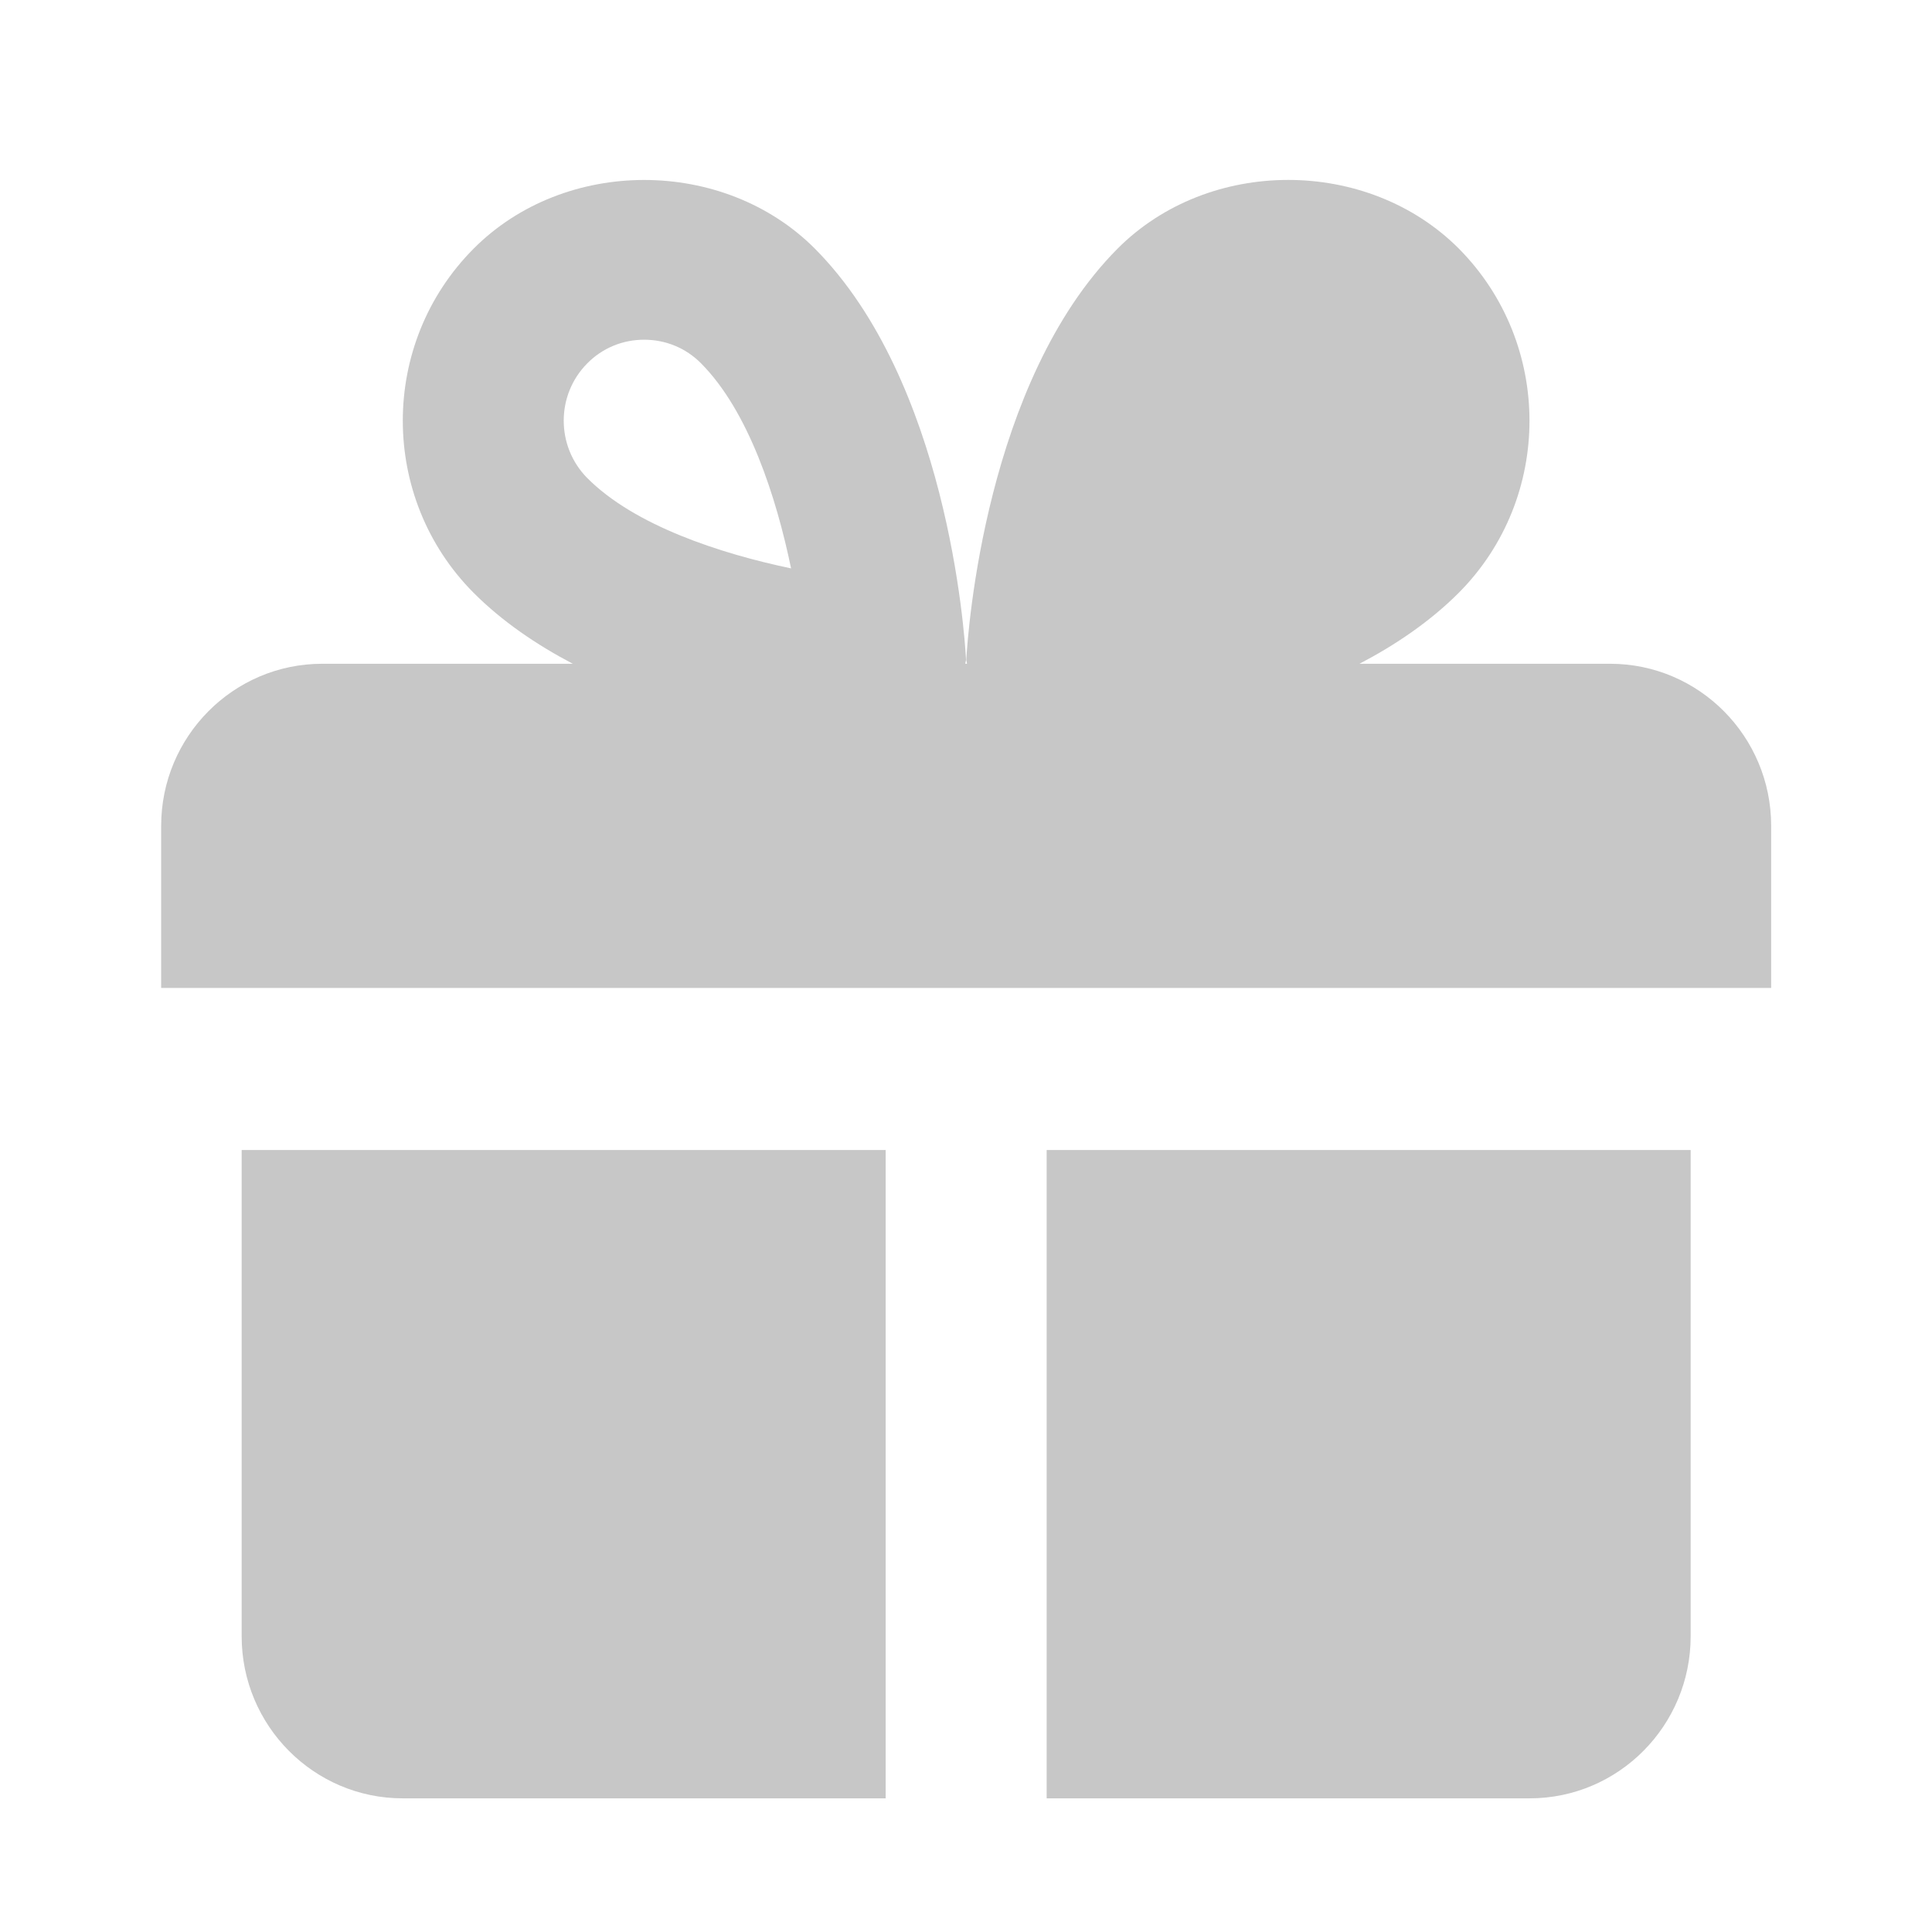 <svg width="60" height="60" viewBox="0 0 60 60" fill="none" xmlns="http://www.w3.org/2000/svg">
<path fillRule="evenodd" clipRule="evenodd" d="M42.22 20.614H50.005C52.765 20.614 55.005 22.872 55.005 25.648V30.681H5.005V25.648C5.005 22.872 7.248 20.614 10.005 20.614H17.79C16.663 20.023 15.595 19.3 14.703 18.405C11.778 15.46 11.778 10.671 14.703 7.728C17.535 4.877 22.47 4.877 25.308 7.723C29.4 11.843 29.953 19.598 30 20.468C30.003 20.497 29.997 20.523 29.99 20.549C29.985 20.57 29.98 20.591 29.98 20.614H30.03C30.03 20.591 30.025 20.57 30.02 20.549L30.019 20.546C30.013 20.522 30.007 20.497 30.01 20.471C30.06 19.6 30.61 11.846 34.703 7.726C37.54 4.874 42.47 4.877 45.308 7.723C48.23 10.673 48.23 15.463 45.308 18.405C44.415 19.3 43.348 20.023 42.22 20.614ZM35.44 17.657C35.903 15.435 36.76 12.772 38.238 11.287C38.708 10.809 39.335 10.55 40.005 10.55C40.675 10.55 41.303 10.809 41.77 11.282C42.745 12.266 42.748 13.862 41.773 14.846C40.295 16.333 37.648 17.199 35.44 17.657ZM7.505 35.715V50.816C7.505 53.592 9.748 55.849 12.505 55.849H27.505V35.715H7.505ZM32.505 35.715V55.849H47.505C50.265 55.849 52.505 53.592 52.505 50.816V35.715H32.505ZM18.238 11.285C17.263 12.266 17.263 13.862 18.238 14.846C19.703 16.321 22.368 17.192 24.568 17.652C24.108 15.432 23.248 12.77 21.773 11.285C21.303 10.809 20.675 10.55 20.005 10.55C19.335 10.55 18.708 10.809 18.238 11.285Z" fill="#c7c7c7"/>
</svg>
